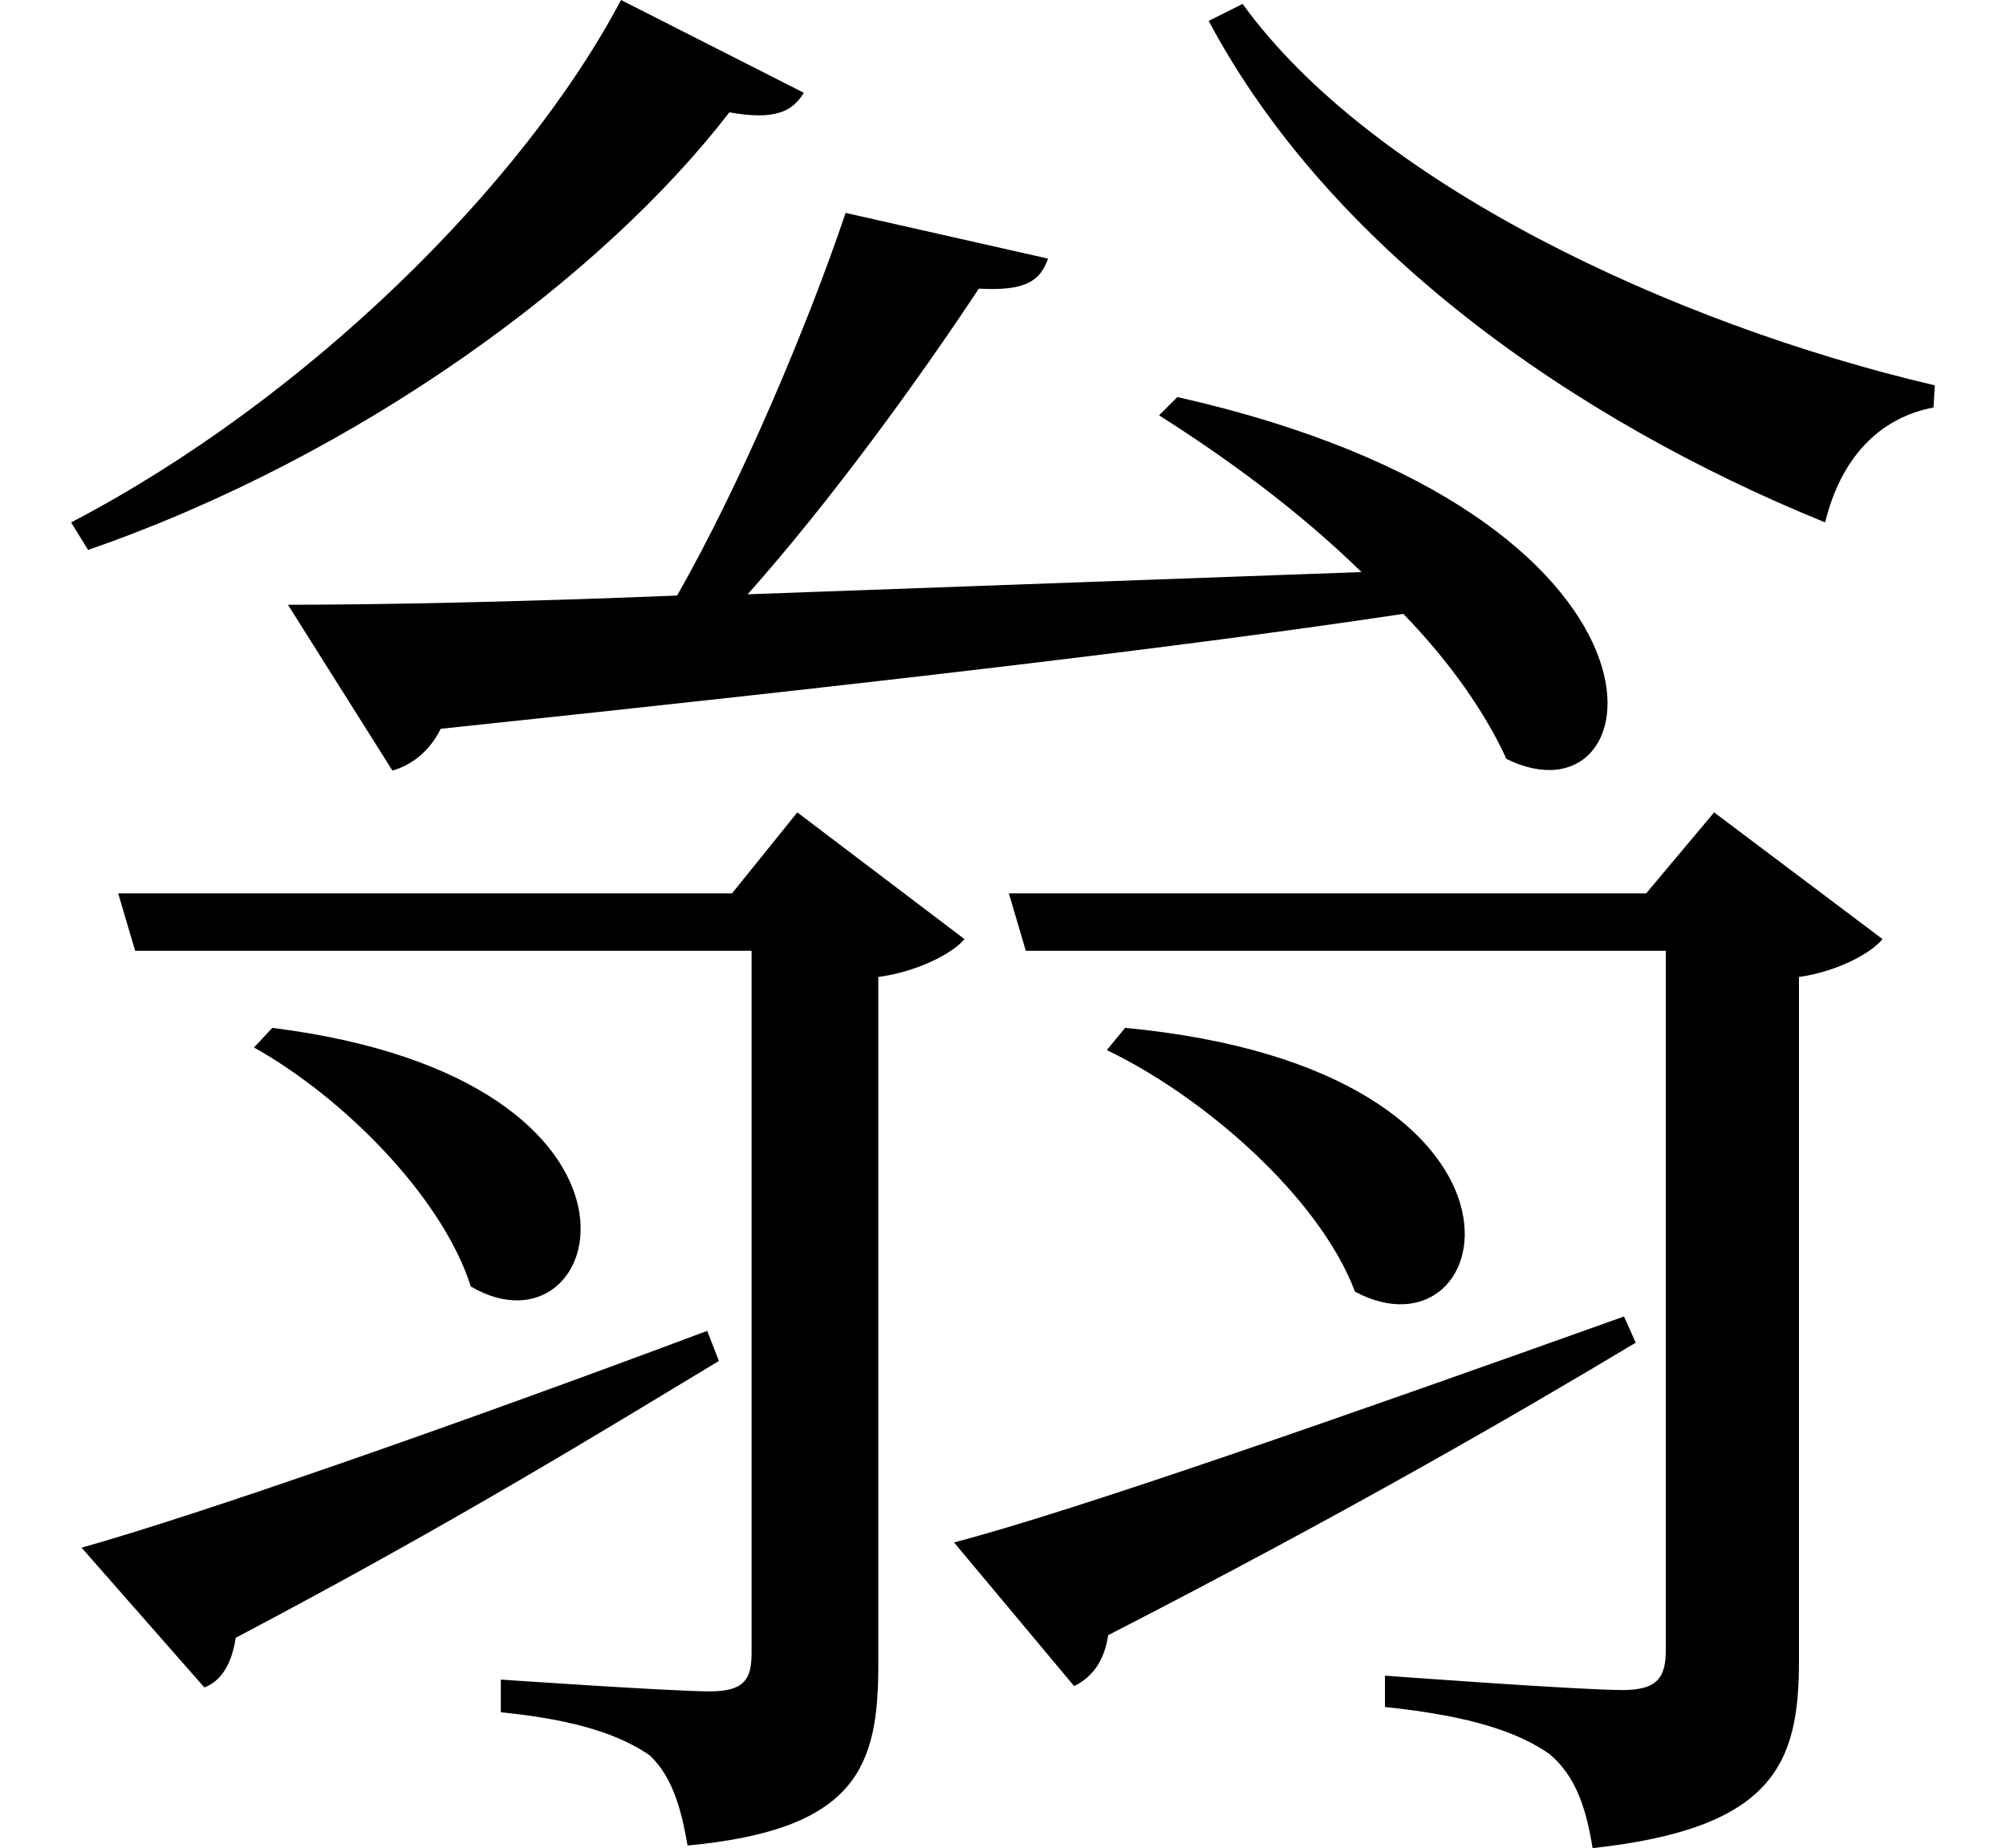 <svg height="22.109" viewBox="0 0 24 22.109" width="24" xmlns="http://www.w3.org/2000/svg">
<path d="M7.438,20.141 C6.266,17.922 3.672,15.359 0.859,13.891 L1.062,13.562 C4.312,14.688 7.219,16.828 8.734,18.797 C9.266,18.703 9.484,18.797 9.625,19.031 Z M14.875,20.094 L14.469,19.891 C15.906,17.188 18.812,15.125 21.844,13.891 C22.031,14.656 22.484,15.141 23.141,15.266 L23.156,15.531 C20.016,16.266 16.422,17.953 14.875,20.094 Z M3.266,7.844 L3.047,7.609 C4.109,7.016 5.297,5.828 5.641,4.75 C7.266,3.797 8.234,7.219 3.266,7.844 Z M0.984,1.625 L2.453,-0.047 C2.656,0.031 2.781,0.234 2.828,0.547 C5.469,1.938 7.312,3.078 8.609,3.859 L8.469,4.219 C5.422,3.078 2.375,2.016 0.984,1.625 Z M13.469,7.844 L13.25,7.578 C14.422,7.016 15.797,5.812 16.219,4.688 C17.953,3.766 18.766,7.344 13.469,7.844 Z M11.422,1.688 L12.859,-0.031 C13.078,0.078 13.219,0.266 13.266,0.578 C16.125,2.047 18.172,3.234 19.578,4.078 L19.438,4.391 C16.156,3.219 12.859,2.062 11.422,1.688 Z M10.125,17.594 C9.672,16.25 8.875,14.359 8.109,13.016 C6.172,12.938 4.531,12.906 3.453,12.906 L4.703,10.922 C4.922,10.984 5.141,11.141 5.281,11.422 C10.484,11.969 14.203,12.406 16.797,12.797 C17.359,12.219 17.781,11.609 18.031,11.062 C19.828,10.172 20.406,13.969 14.094,15.391 L13.875,15.172 C14.641,14.688 15.531,14.047 16.297,13.297 L8.953,13.031 C9.953,14.156 10.984,15.578 11.719,16.688 C12.281,16.656 12.453,16.781 12.547,17.047 Z M1.422,9.453 L1.625,8.766 L9,8.766 L9,0.359 C9,0.047 8.906,-0.094 8.5,-0.094 C8.047,-0.094 6,0.047 6,0.047 L6,-0.344 C6.938,-0.438 7.438,-0.625 7.781,-0.859 C8.047,-1.109 8.156,-1.484 8.234,-1.938 C10.266,-1.75 10.516,-0.984 10.516,0.219 L10.516,8.453 C10.984,8.516 11.406,8.734 11.547,8.906 L9.547,10.422 L8.766,9.453 Z M12.078,9.453 L12.281,8.766 L19.938,8.766 L19.938,0.406 C19.938,0.078 19.844,-0.078 19.422,-0.078 C18.891,-0.078 16.578,0.094 16.578,0.094 L16.578,-0.281 C17.641,-0.391 18.188,-0.594 18.547,-0.844 C18.859,-1.109 18.984,-1.484 19.062,-1.969 C21.234,-1.734 21.531,-0.953 21.531,0.266 L21.531,8.453 C21.984,8.516 22.391,8.734 22.531,8.906 L20.516,10.422 L19.703,9.453 Z" transform="translate(-0.008, 20.141) scale(1, -1)"/>
</svg>